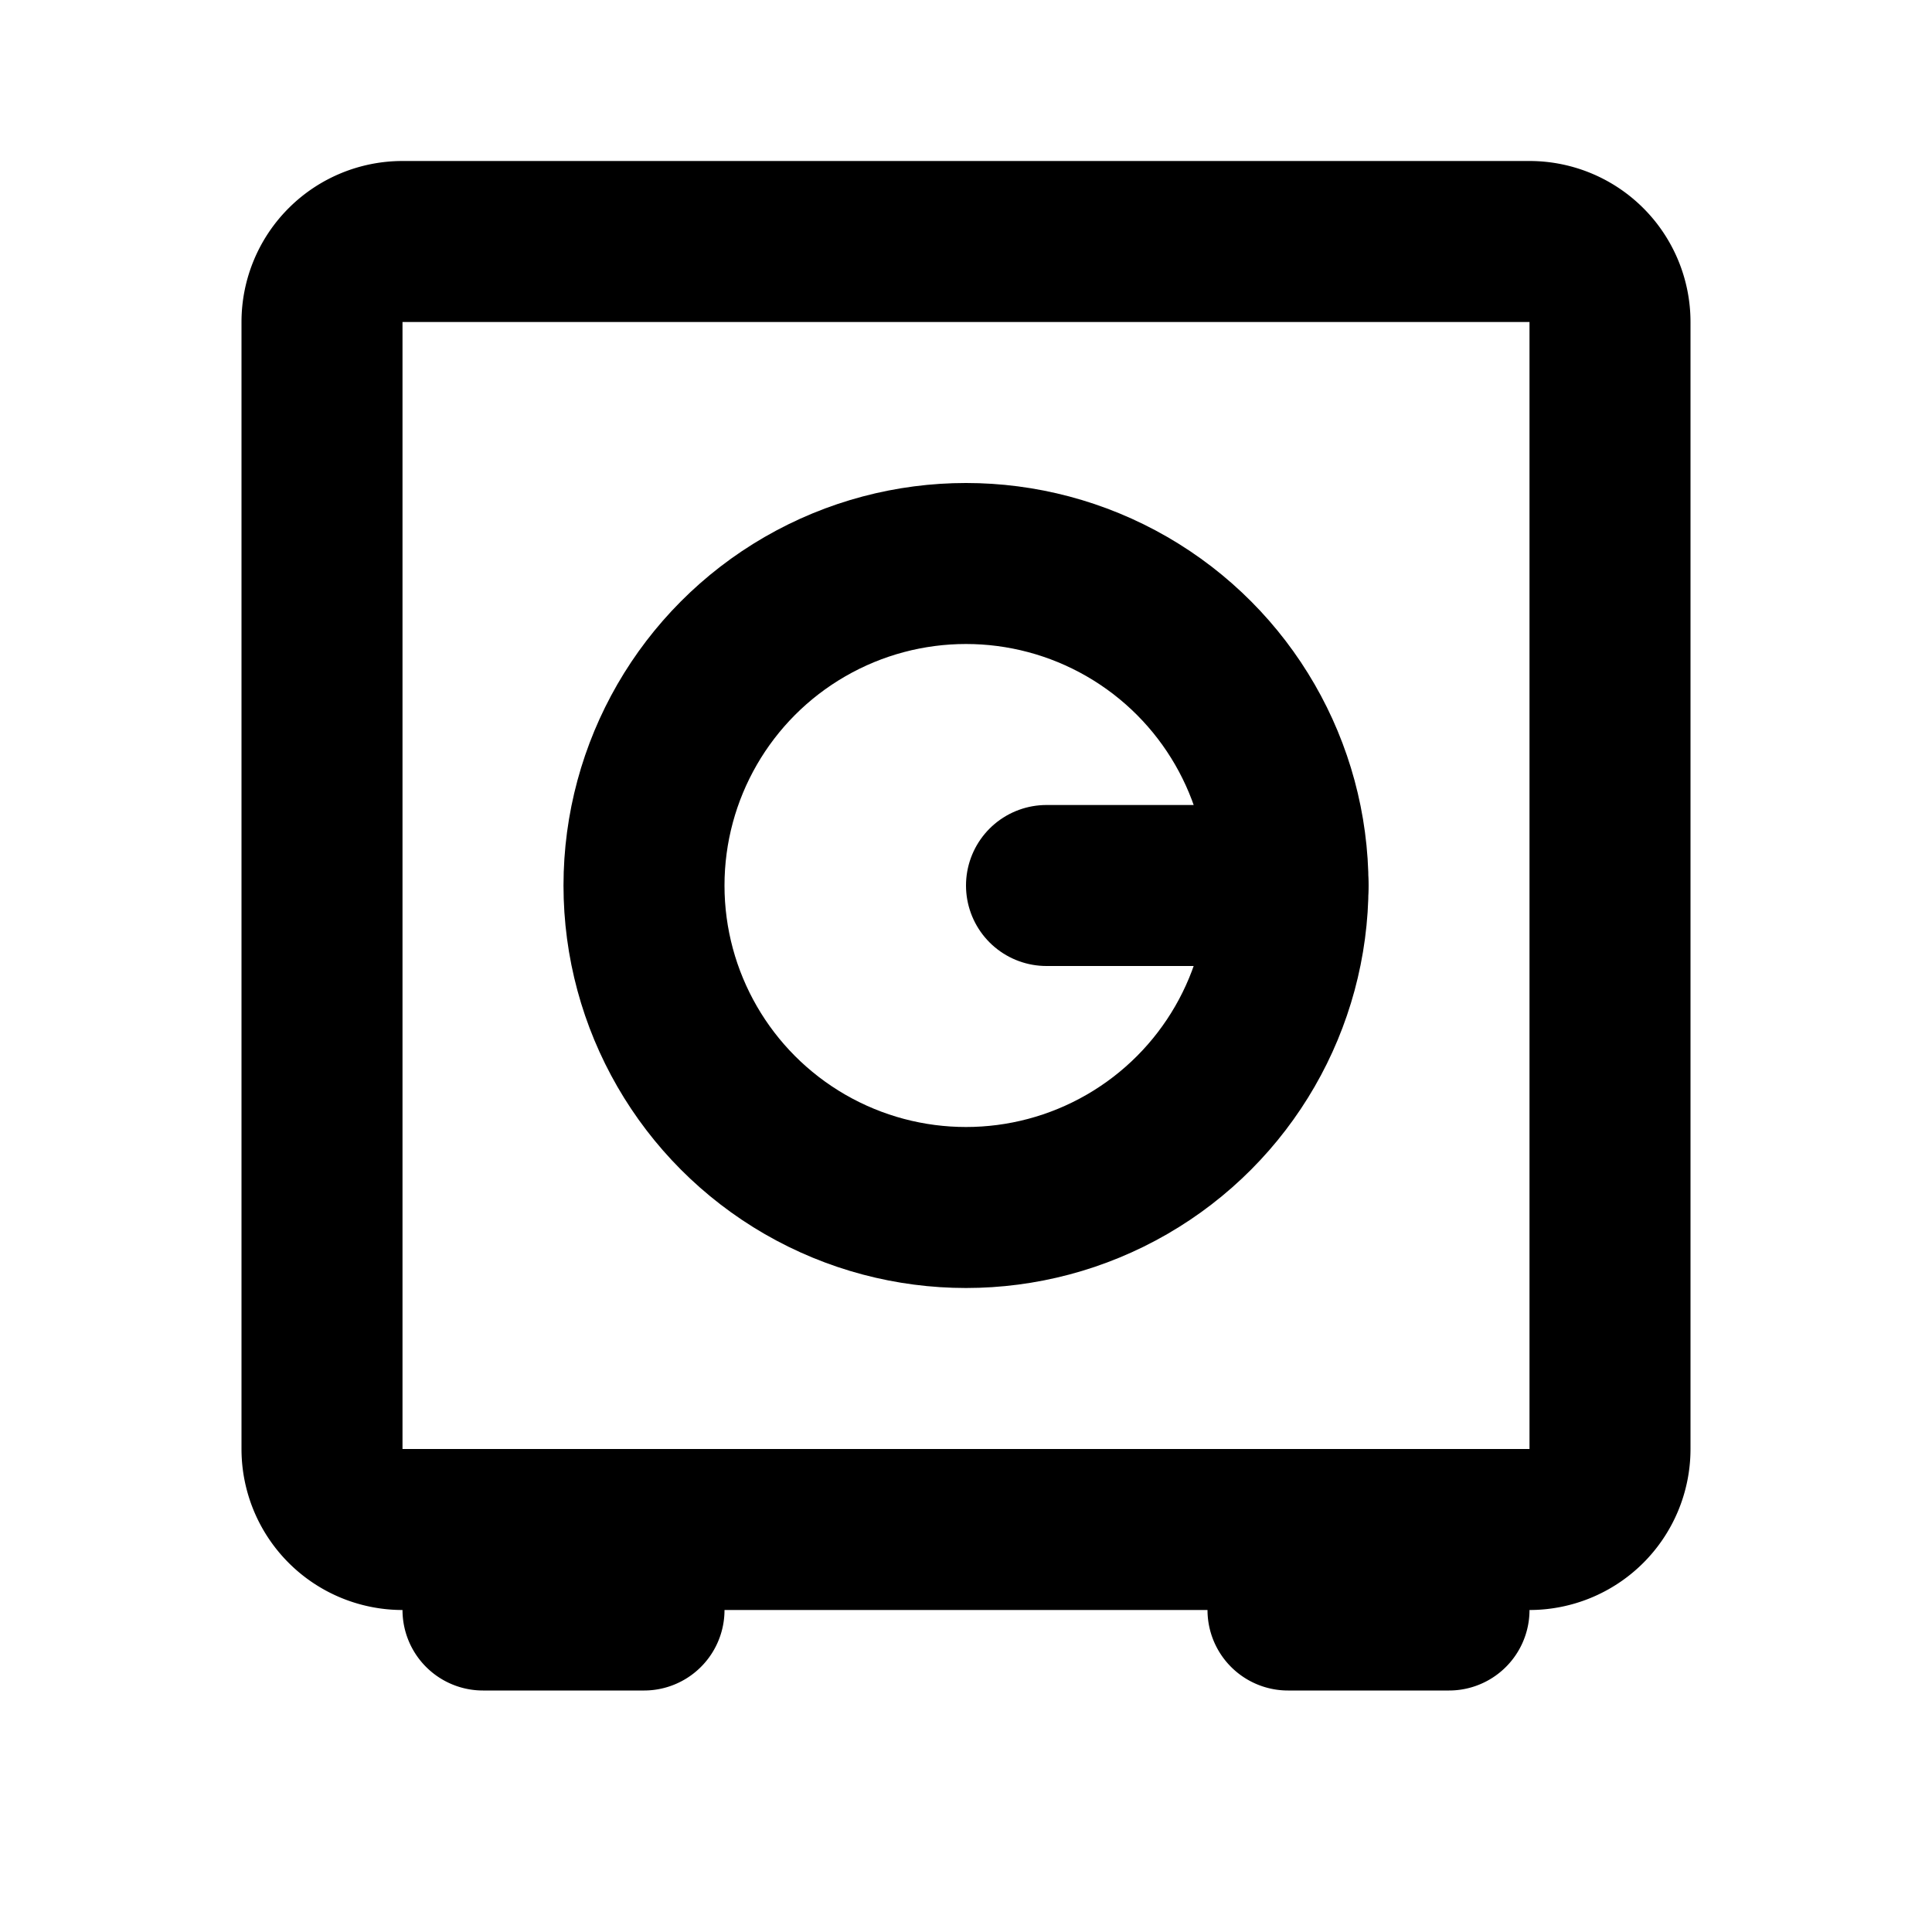 <svg xmlns="http://www.w3.org/2000/svg" width="24" height="24" fill="none" id="locker"><path stroke="#000" stroke-linecap="round" stroke-linejoin="round" stroke-width="2" d="M4 4a1 1 0 0 1 1-1h14a1 1 0 0 1 1 1v14a1 1 0 0 1-1 1H5a1 1 0 0 1-1-1V4zm4 15v1H6v-1m12 0v1h-2v-1"></path><circle cx="12" cy="11" r="4" stroke="#000" stroke-width="2"></circle><path stroke="#000" stroke-linecap="round" stroke-linejoin="round" stroke-width="2" d="M13 11h3"></path></svg>